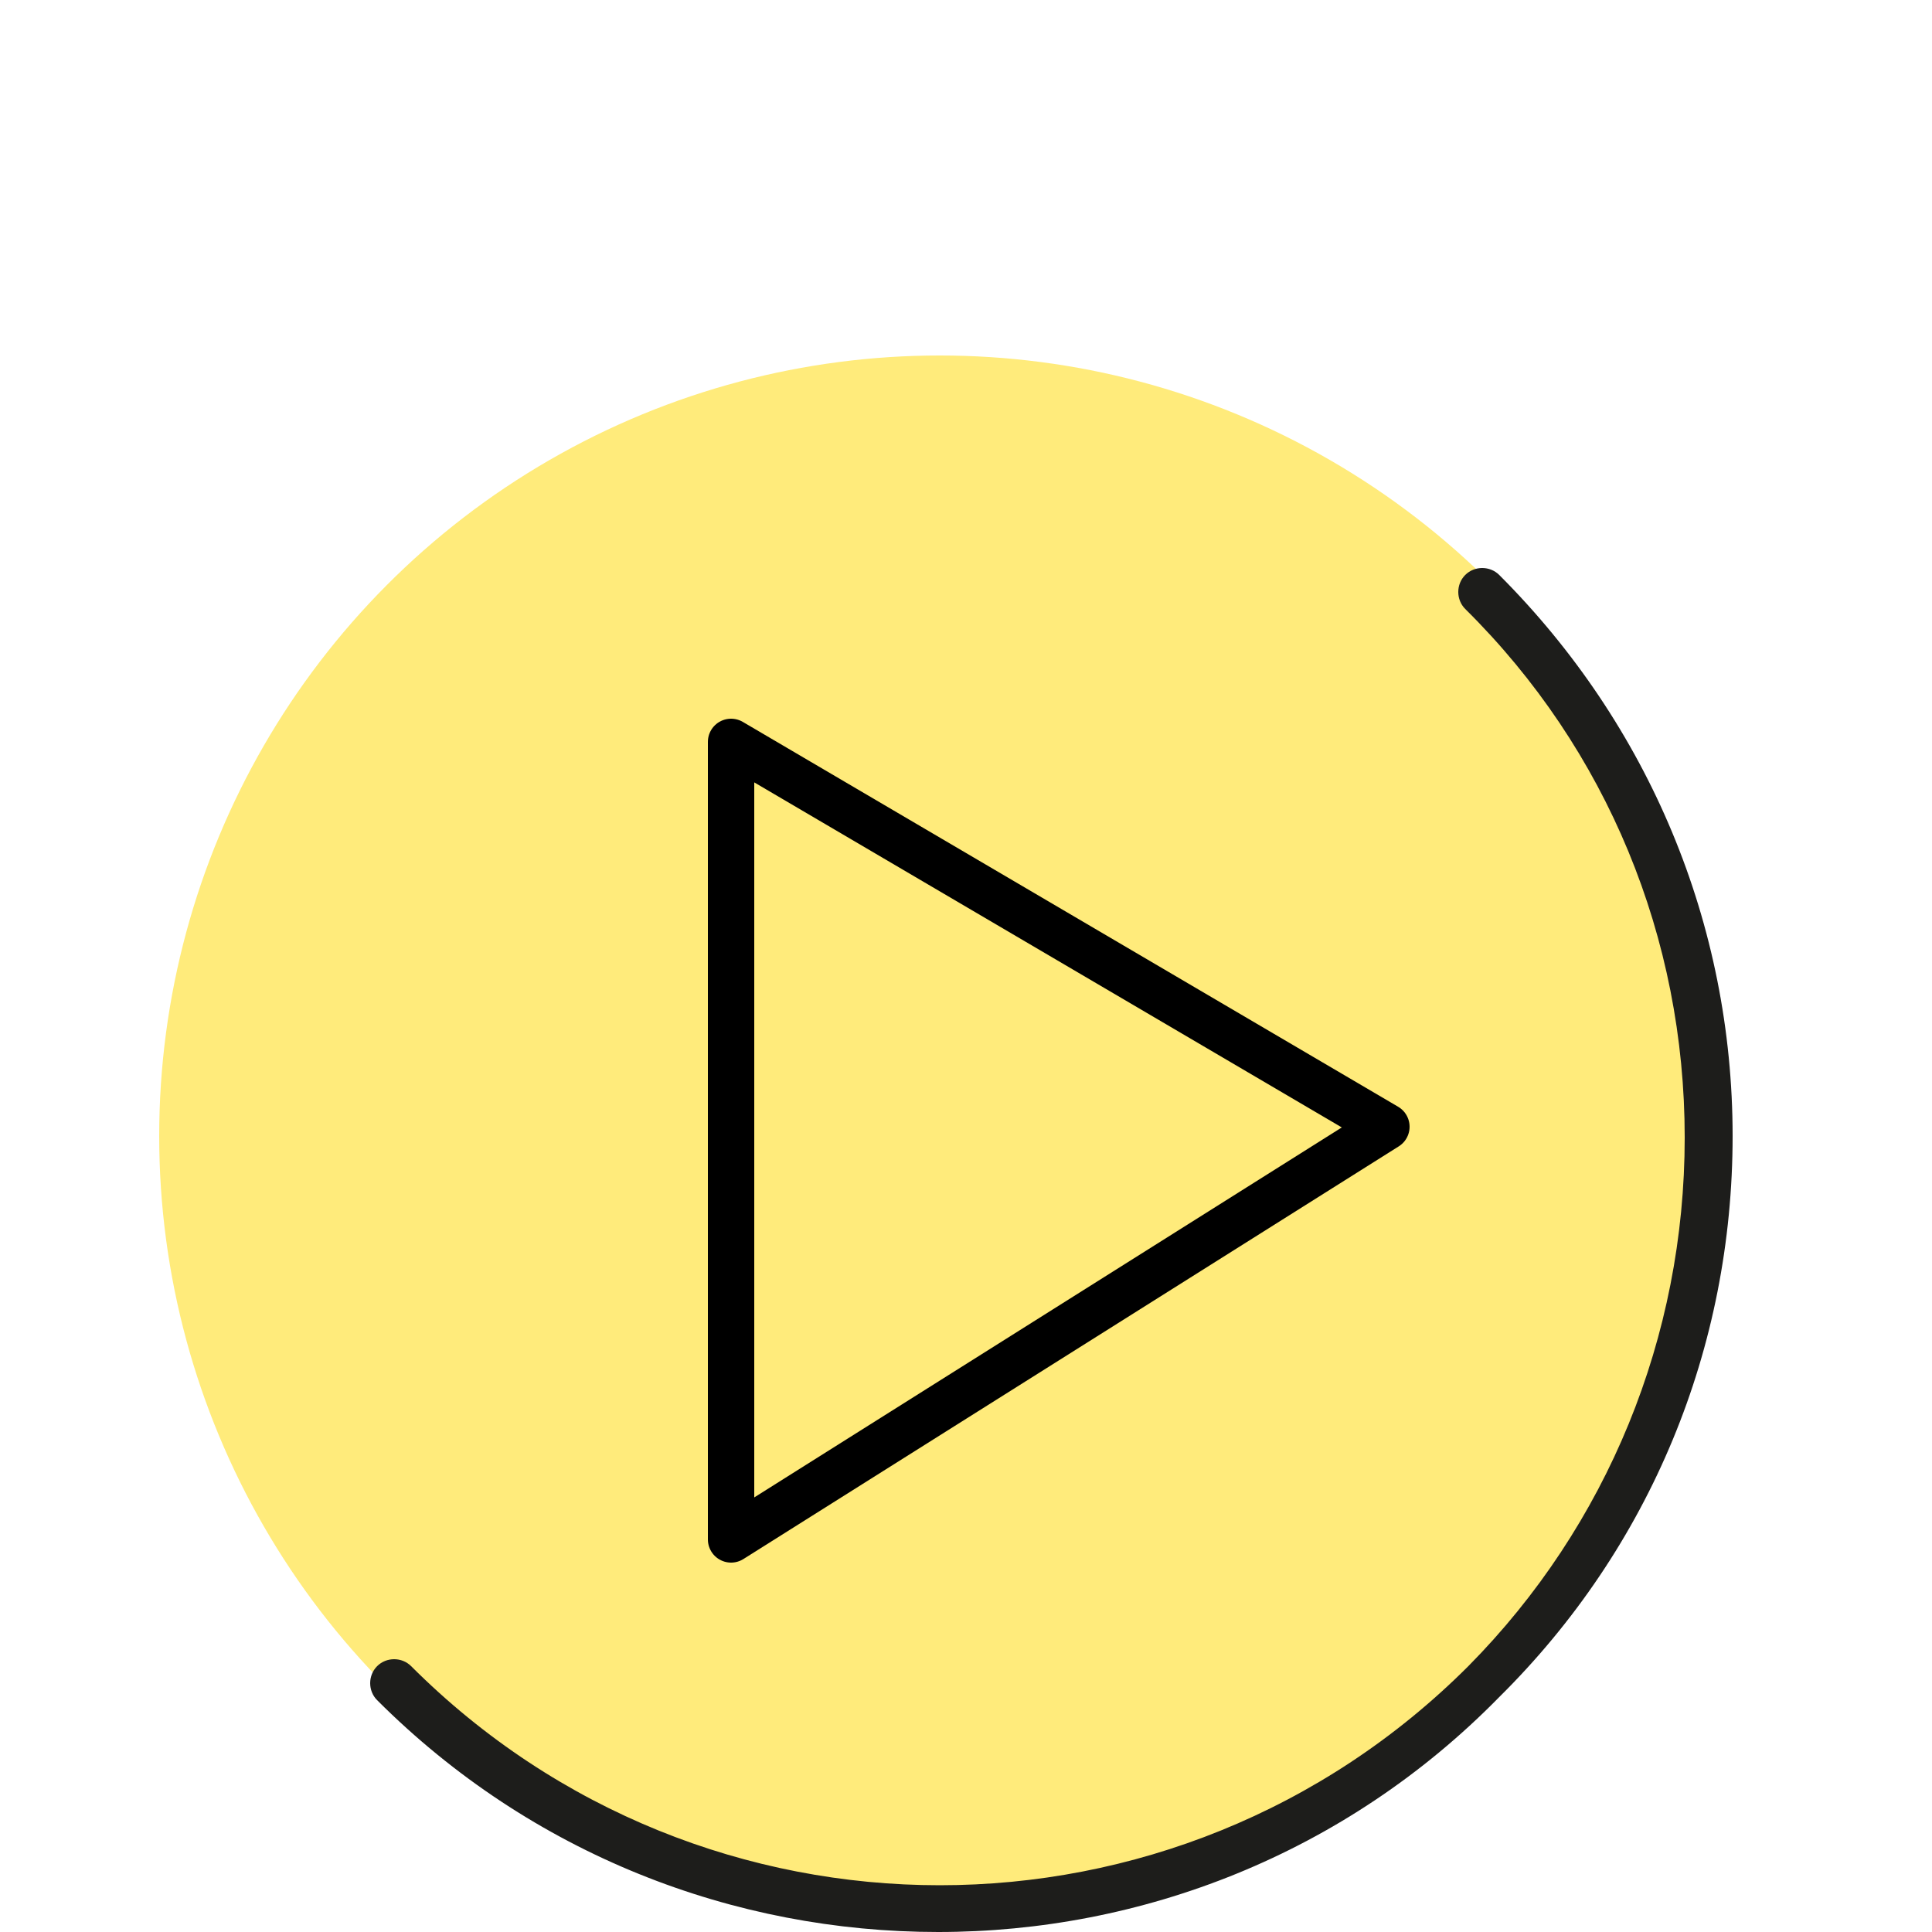 <?xml version="1.0" encoding="utf-8"?>
<!-- Generator: Adobe Illustrator 19.0.0, SVG Export Plug-In . SVG Version: 6.00 Build 0)  -->
<svg version="1.1" id="play-btn" xmlns="http://www.w3.org/2000/svg" xmlns:xlink="http://www.w3.org/1999/xlink" x="0px" y="0px"
	 viewBox="-235 358.9 125 125" style="enable-background:new -235 358.9 125 125;" xml:space="preserve">
<style type="text/css">
	.st0{fill:#FFEB7B;}
	.st1{fill:#1D1D1B;}
	.st2{fill:none;stroke:#000000;stroke-width:3;stroke-linejoin:round;stroke-miterlimit:10;}
</style>
<circle id="XMLID_34_" class="st0" cx="-174.2" cy="432.4" r="50.5"/>
	<path id="XMLID_22_" class="st1" d="M-174.3,483.9c-13.2,0-26.3-5-36.3-15c-0.6-0.6-0.6-1.6,0-2.2c0.6-0.6,1.6-0.6,2.2,0
		c18.9,18.9,49.5,18.9,68.4,0c9-9.1,14-21.3,14-34.2c0-12.9-5-25.1-14.2-34.2c-0.6-0.6-0.6-1.6,0-2.2s1.6-0.6,2.2,0
		c9.7,9.7,15.1,22.6,15.1,36.3c0,13.7-5.3,26.6-15.1,36.3C-148,478.9-161.2,483.9-174.3,483.9z"/>
	<polygon class="st2" points="-187.7,458.5 -187.7,406.9 -145.3,431.8 "/>
</svg>
